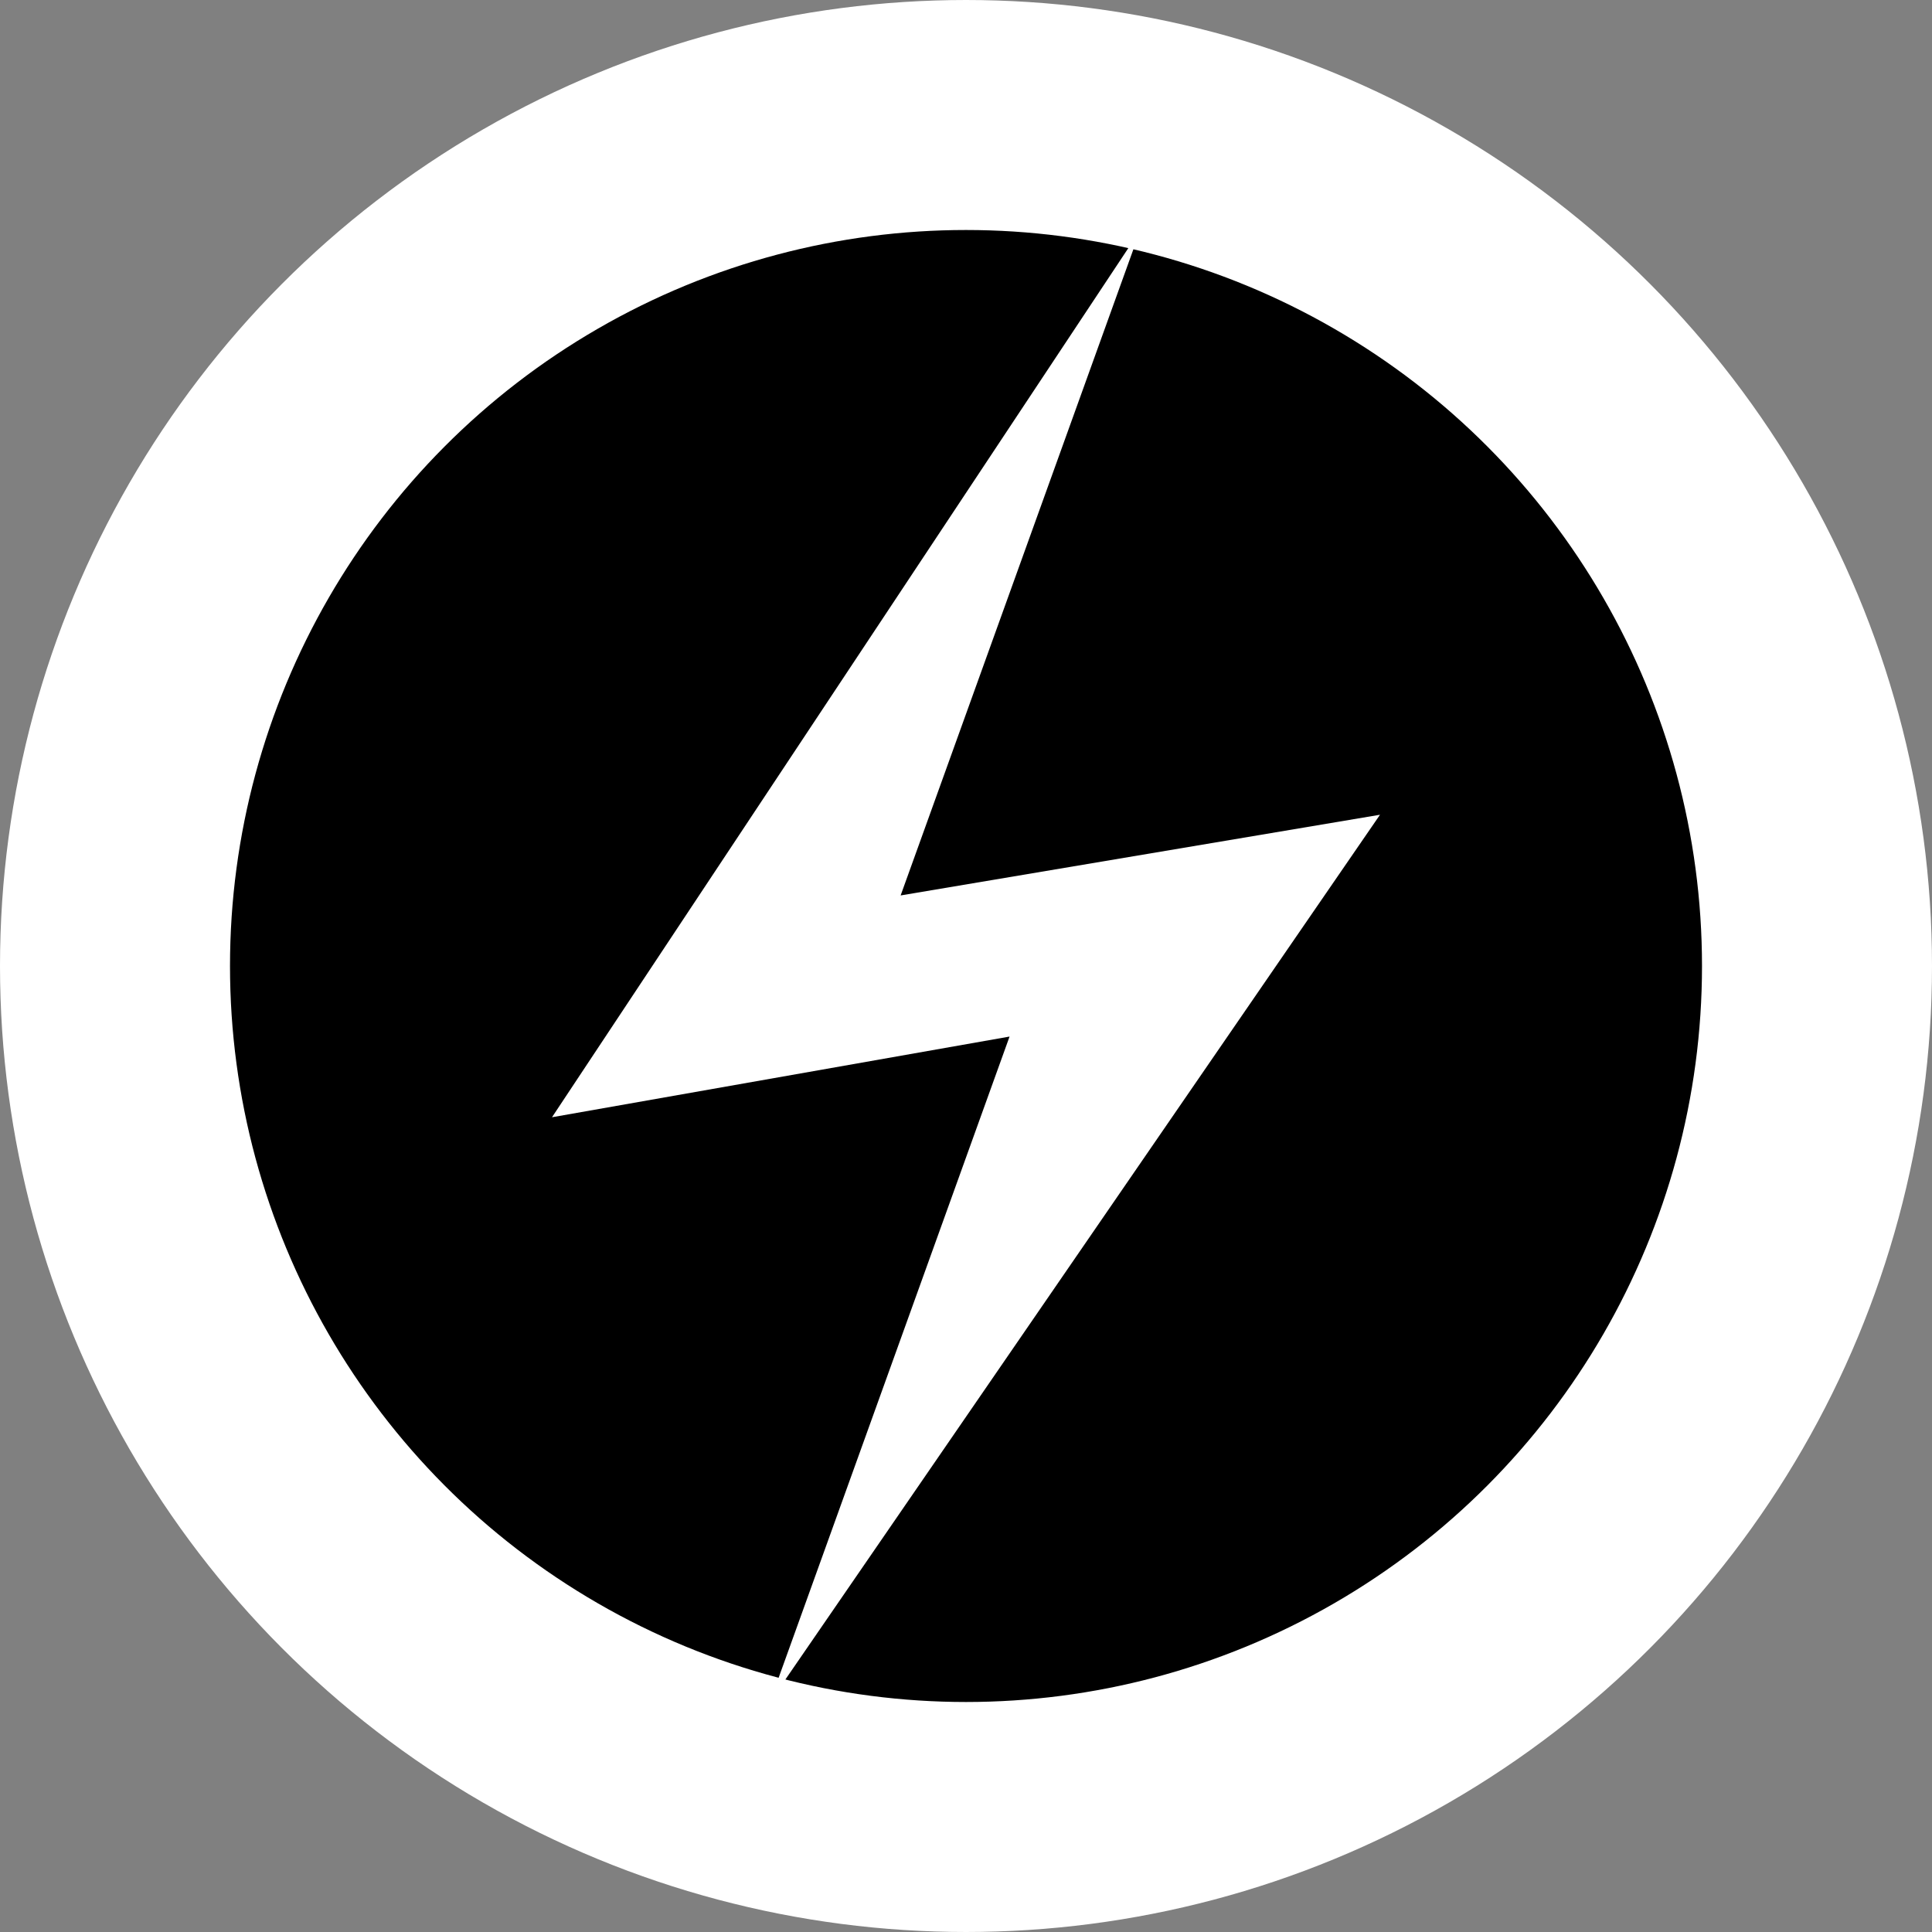 <svg width="42" height="42" viewBox="0 0 42 42" fill="none" xmlns="http://www.w3.org/2000/svg">
<rect x="0" y="0" width="42" height="42" fill="#808080" stroke="none"/>
<g clip-path="url(#clip0)">
<circle cx="21" cy="21" r="18.5" fill="black" stroke="white" stroke-width="5"/>
<path d="M12 24.288L24.79 5L19.579 19.466L30 17.712L16.737 37L21.947 22.534L12 24.288Z" fill="white"/>
</g>
<defs>
<clipPath id="clip0">
<rect width="42" height="42" fill="white"/>
</clipPath>
</defs>
</svg>
